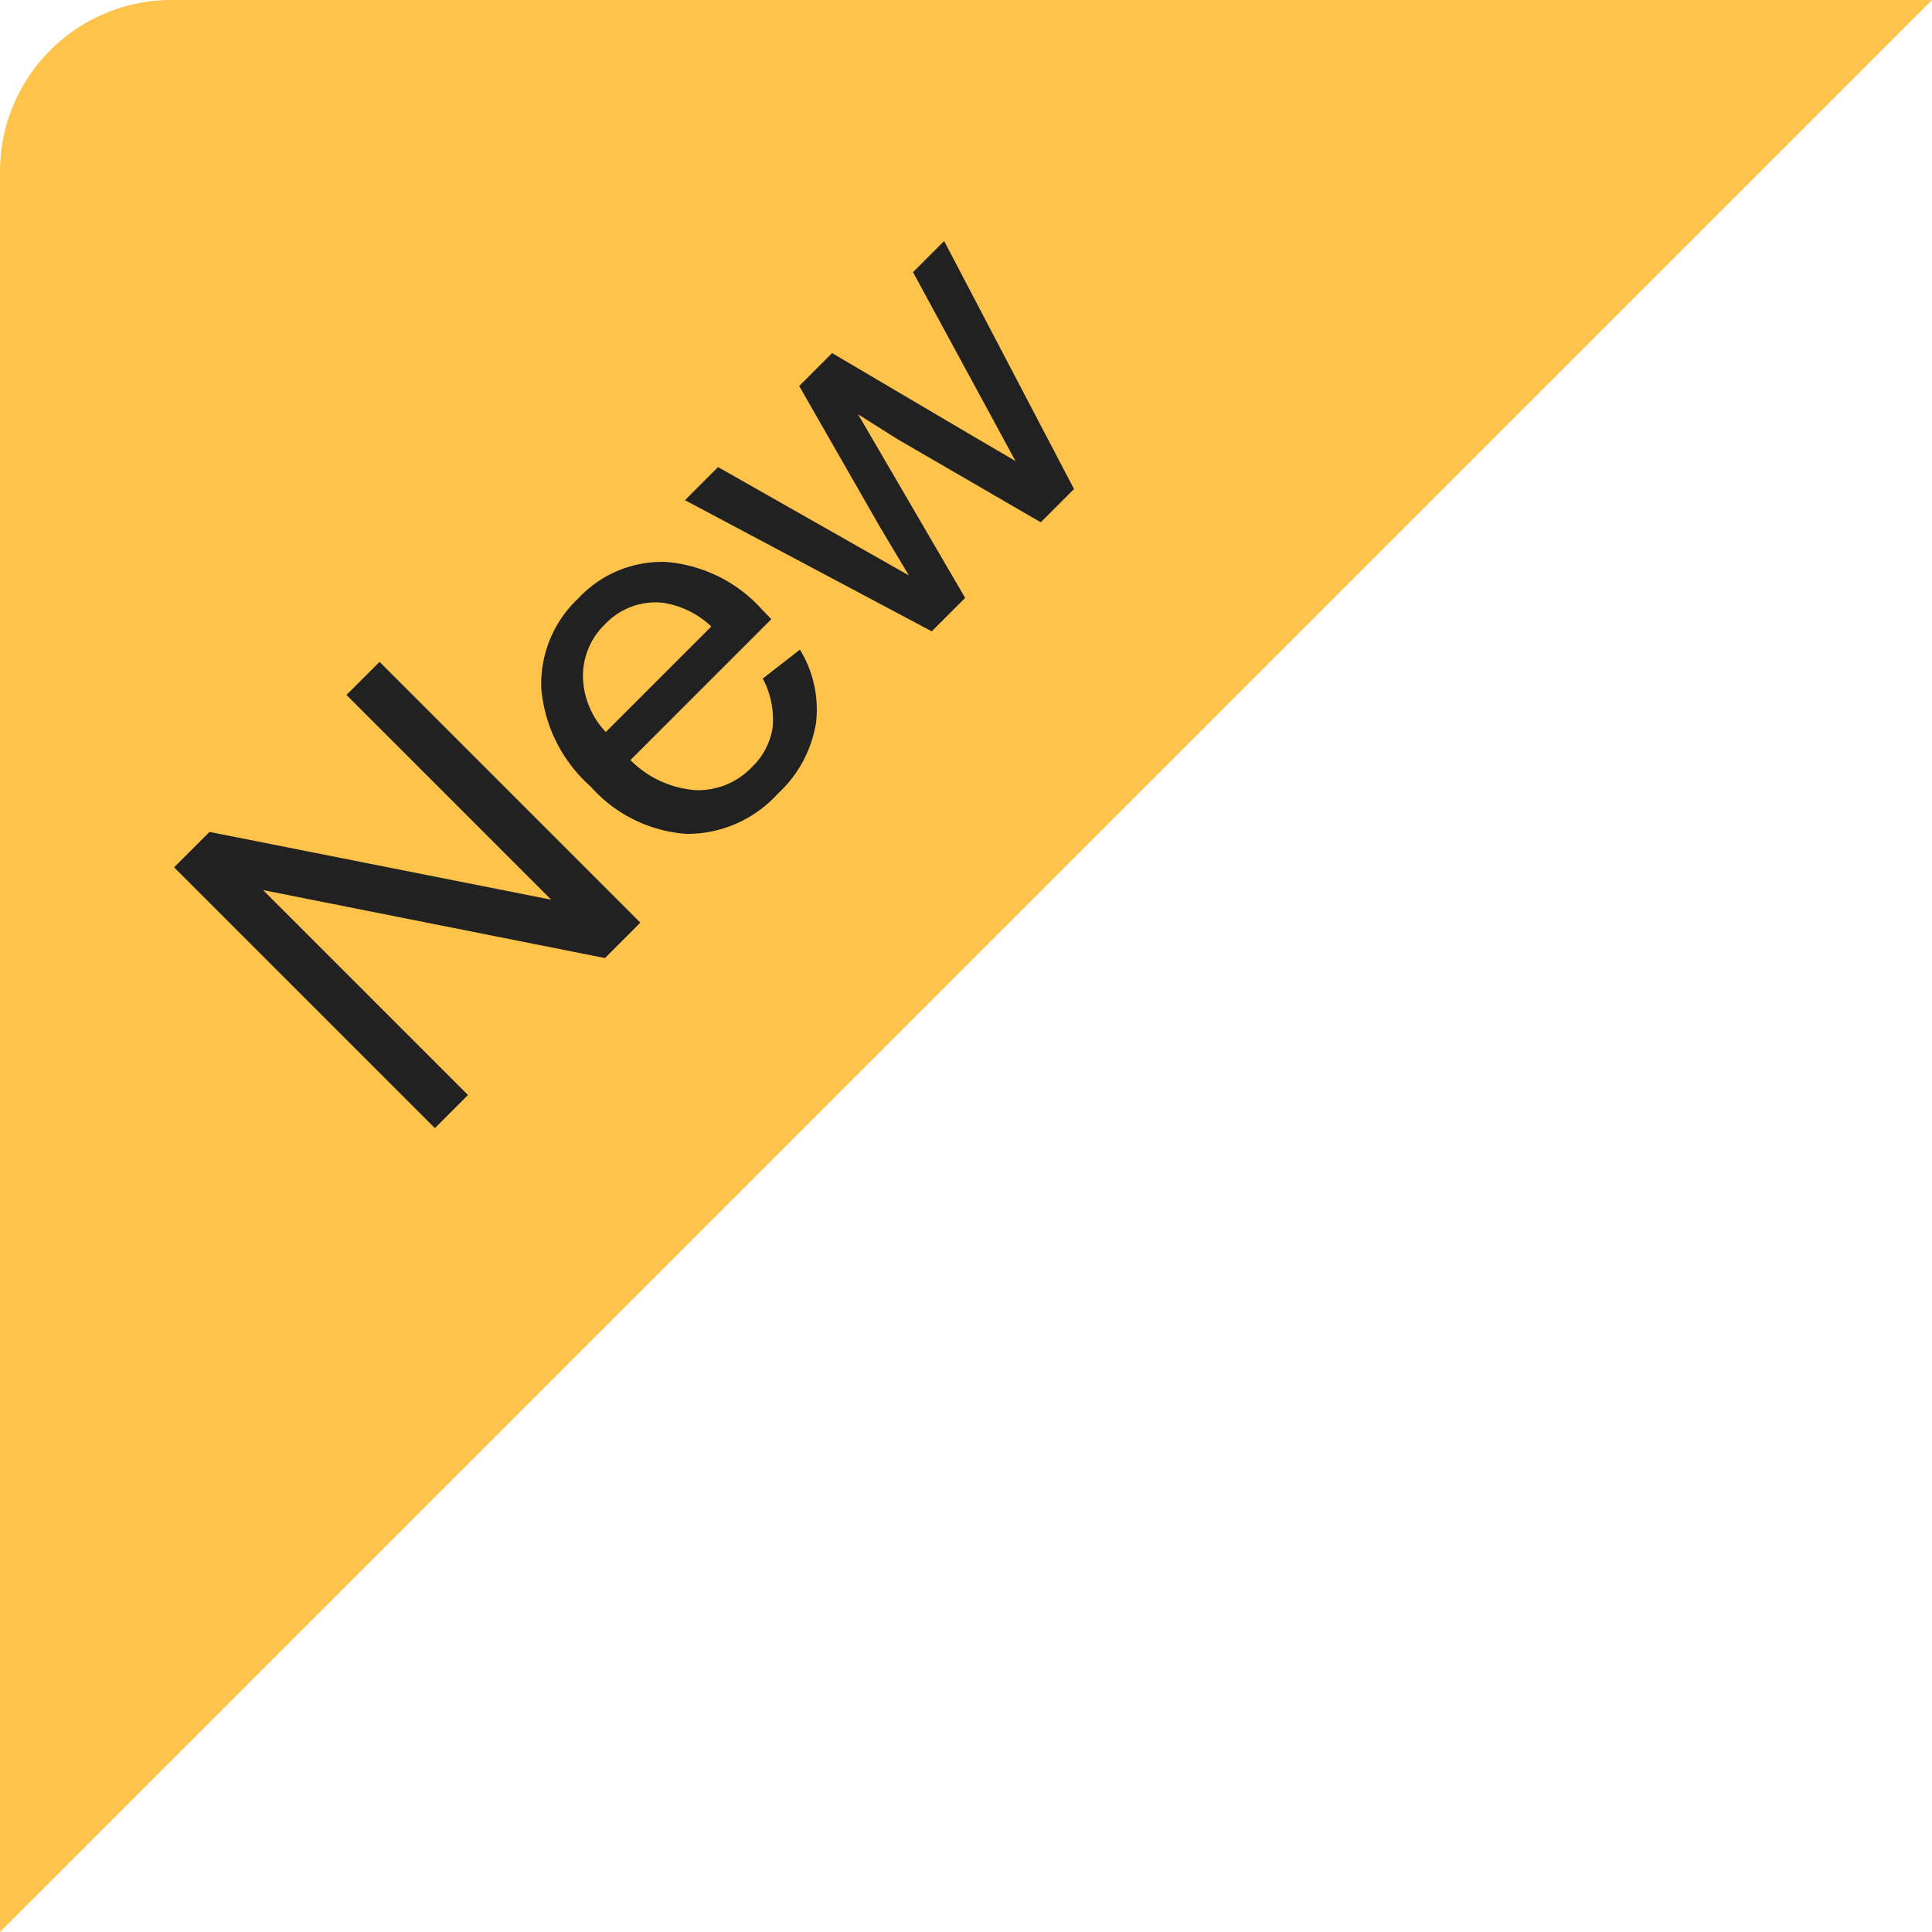 <svg xmlns="http://www.w3.org/2000/svg" width="45" height="45" viewBox="0 0 45 45">
      <path d="M0,3.993A3.996,3.996,0,0,1,3.993-0H45l-45,45V3.993Z" style="fill: #fec34b"/>
      <path d="M10.129,26.276L4.055,20.202l0.825-.825L12.839,20.956,8.07,16.187l0.771-.771,6.074,6.074-0.825.825L6.127,20.732l4.773,4.773-0.771.771h0Zm7.636-10.47,0.866-.675a2.659,2.659,0,0,1,.373,1.724,2.871,2.871,0,0,1-.887,1.632,2.846,2.846,0,0,1-2.125.936A3.285,3.285,0,0,1,13.759,18.321,3.438,3.438,0,0,1,12.607,16.026a2.737,2.737,0,0,1,.87-2.096,2.66,2.66,0,0,1,2.043-.841,3.376,3.376,0,0,1,2.25,1.131q0.066,0.066.195,0.203l-3.281,3.281a2.391,2.391,0,0,0,1.521.7,1.726,1.726,0,0,0,1.305-.534,1.614,1.614,0,0,0,.485-0.916,2.023,2.023,0,0,0-.228-1.148h0Zm-3.654,1.243,2.457-2.457a2.108,2.108,0,0,0-1.115-.551,1.616,1.616,0,0,0-1.355.493,1.675,1.675,0,0,0-.52,1.208,1.925,1.925,0,0,0,.532,1.307h0ZM21.701,14.704l-5.747-3.054,0.771-.771,3.24,1.84L21.171,13.403q-0.054-.087-0.679-1.135L18.615,8.991,19.381,8.224l3.211,1.893L23.653,10.739,23.056,9.637l-1.79-3.298,0.725-.725,3.025,5.776-0.775.775-3.335-1.935-0.92-.58,2.494,4.276-0.779.779h0Z" style="fill: #212121"/>
</svg>